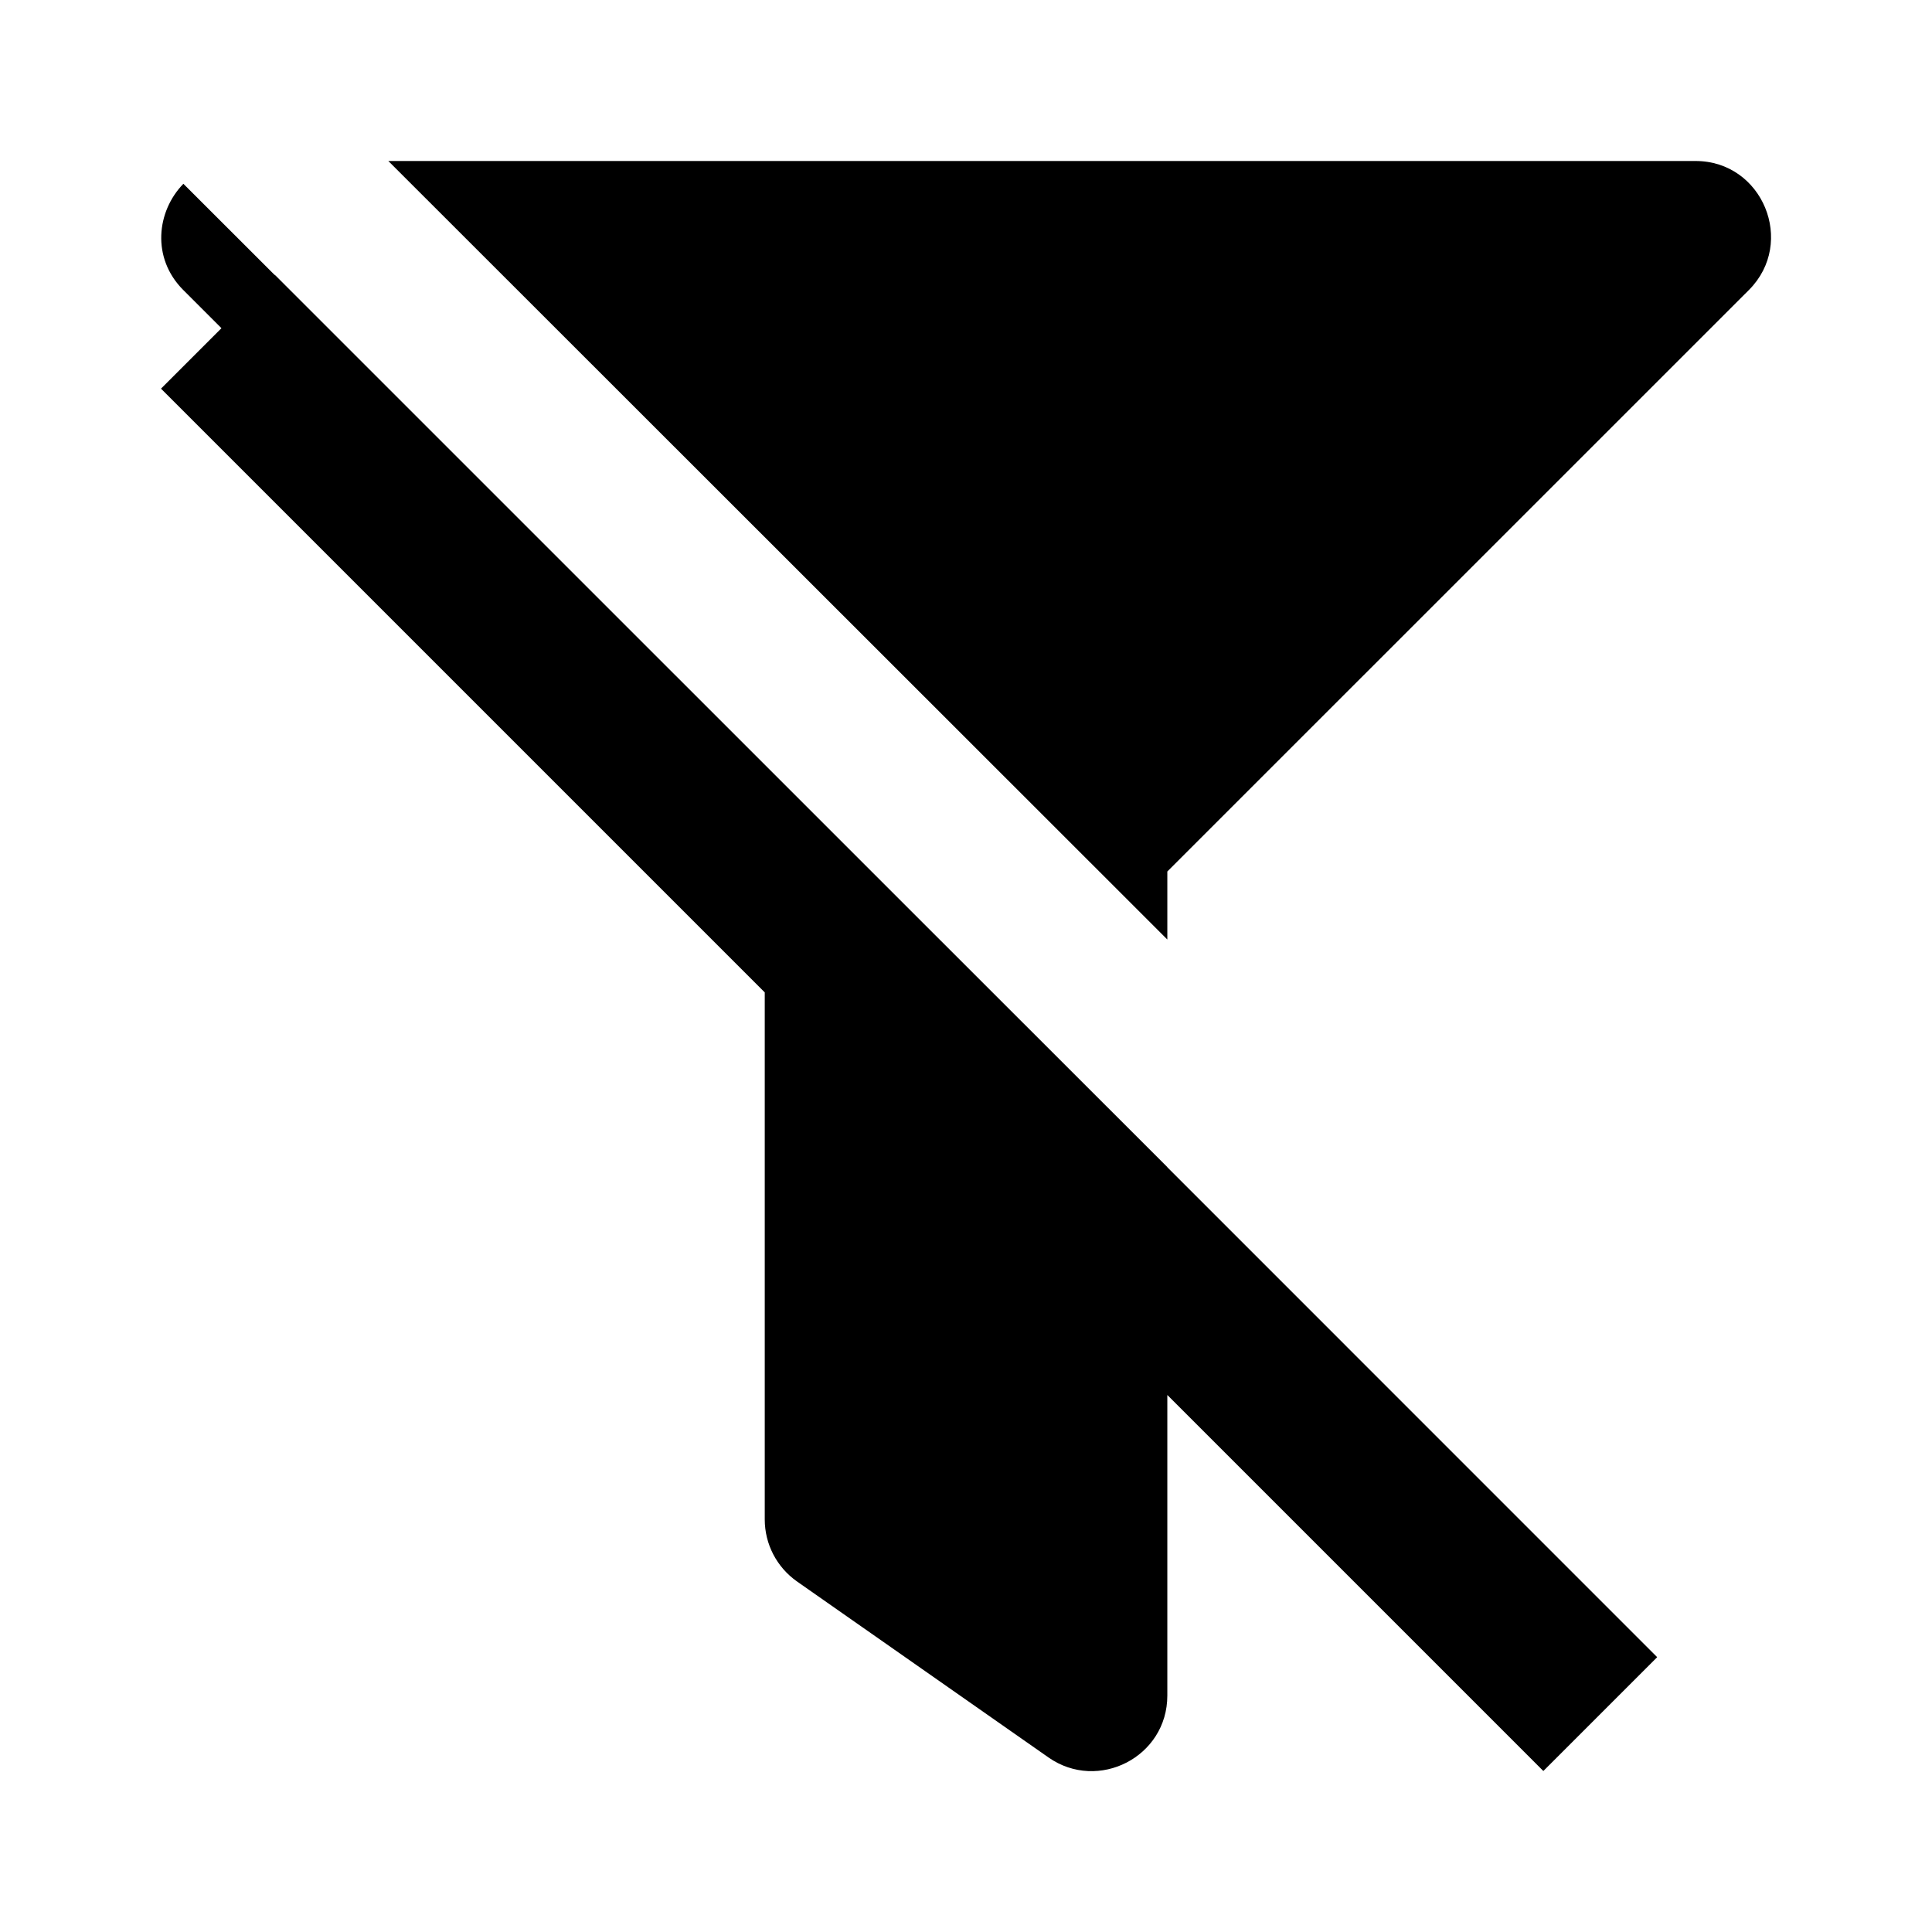 <svg version="1.1" id="master" xmlns="http://www.w3.org/2000/svg" xmlns:xlink="http://www.w3.org/1999/xlink" x="0px" y="0px" width="24px" height="24px" viewBox="0 0 24 24" enable-background="new 0 0 24 24" xml:space="preserve">
<rect fill="none" width="24" height="24"/>
<path d="M21.727,3.601l-7.226,7.225v0.845L4.824,2h16.239C21.896,2,22.313,3.012,21.727,3.601z M14.501,14.498l-3.268-3.266L3.414,3.414L3.412,3.416L2.278,2.283C1.945,2.625,1.88,3.204,2.275,3.601l0.476,0.476L2,4.828l7.5,7.5v6.547c0,0.307,0.149,0.593,0.4,0.77l3.125,2.187c0.617,0.431,1.476-0.006,1.476-0.769v-3.734l4.671,4.671l1.414-1.414L14.501,14.5V14.498z"/>
</svg>
